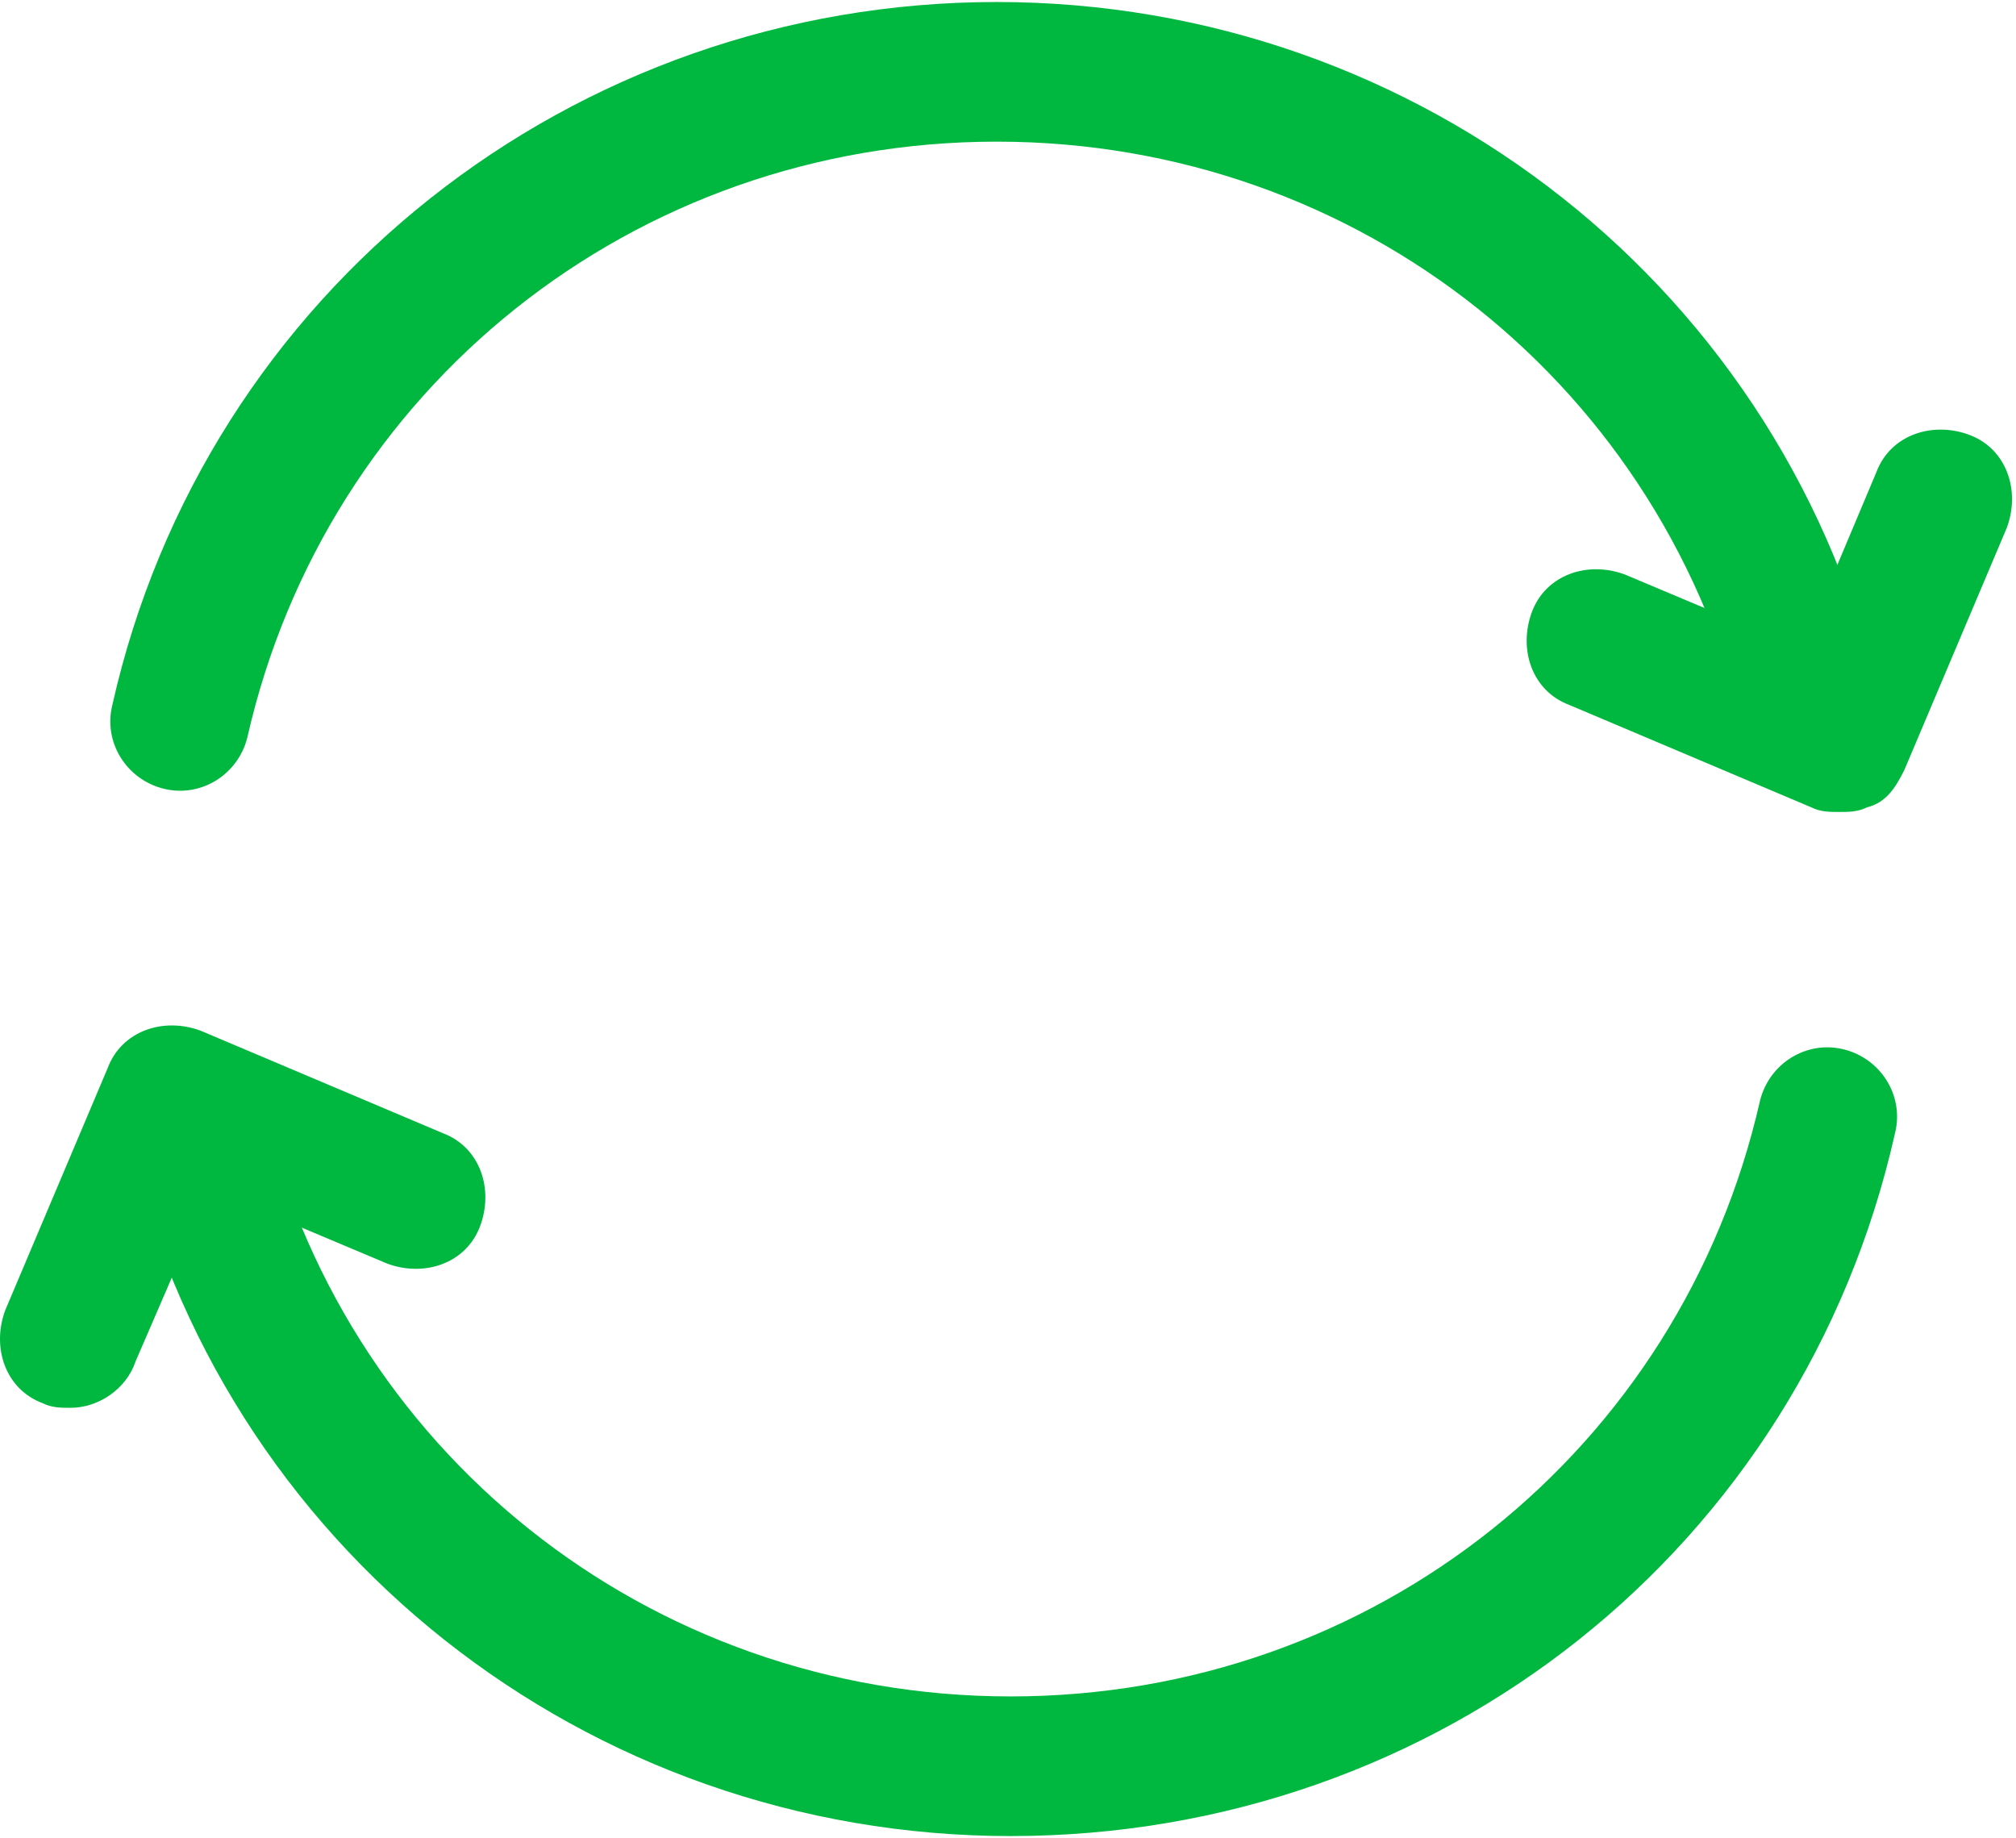 <svg width="463" height="422" viewBox="0 0 463 422" xmlns="http://www.w3.org/2000/svg"><title>47984199-CD6A-4614-B559-B8578701012D</title><g fill-rule="nonzero" fill="#00B840"><path d="M417.04 182.182c-7.482 0-13.895-5.345-16.033-12.827-18.172-80.17-88.723-136.826-172.1-136.826-83.38 0-153.93 56.654-172.102 136.825-2.138 8.552-10.69 13.896-19.24 11.758-8.553-2.138-13.897-10.69-11.76-19.24C47.186 66.734 131.633.46 228.906.46c97.275 0 181.722 66.276 203.1 161.412 2.14 8.552-3.206 17.103-11.757 19.24-1.07 0-2.138 1.07-3.207 1.07z"/><path d="M422.386 186.458c-2.138 0-4.276 0-6.414-1.07l-55.585-23.516c-8.552-3.207-11.758-12.827-8.552-21.38 3.206-8.55 12.827-11.757 21.38-8.55l40.62 17.102 17.102-40.62c3.207-8.552 12.827-11.758 21.38-8.552 8.55 3.206 11.757 12.827 8.55 21.38l-23.516 55.584c-2.137 4.276-4.275 7.483-8.55 8.552-2.138 1.07-4.276 1.07-6.414 1.07zM232.113 421.627c-97.274 0-181.72-66.275-203.1-161.41-2.138-8.553 3.207-17.104 11.758-19.242 8.552-2.138 17.104 3.207 19.242 11.758 18.172 80.17 88.723 136.826 172.1 136.826 83.38 0 153.93-56.655 172.102-136.827 2.138-8.552 10.69-13.896 19.24-11.758 8.553 2.138 13.897 10.69 11.76 19.24-21.38 95.137-104.758 161.412-203.1 161.412z"/><path d="M16.185 323.284c-2.138 0-4.276 0-6.414-1.07-8.55-3.206-11.757-12.826-8.55-21.378l23.516-55.585c3.207-8.55 12.827-11.757 21.38-8.55l55.584 23.516c8.552 3.207 11.758 12.827 8.552 21.38-3.207 8.55-12.827 11.757-21.38 8.55l-40.62-17.102-17.102 39.55c-2.137 6.414-8.55 10.69-14.965 10.69z"/></g></svg>
